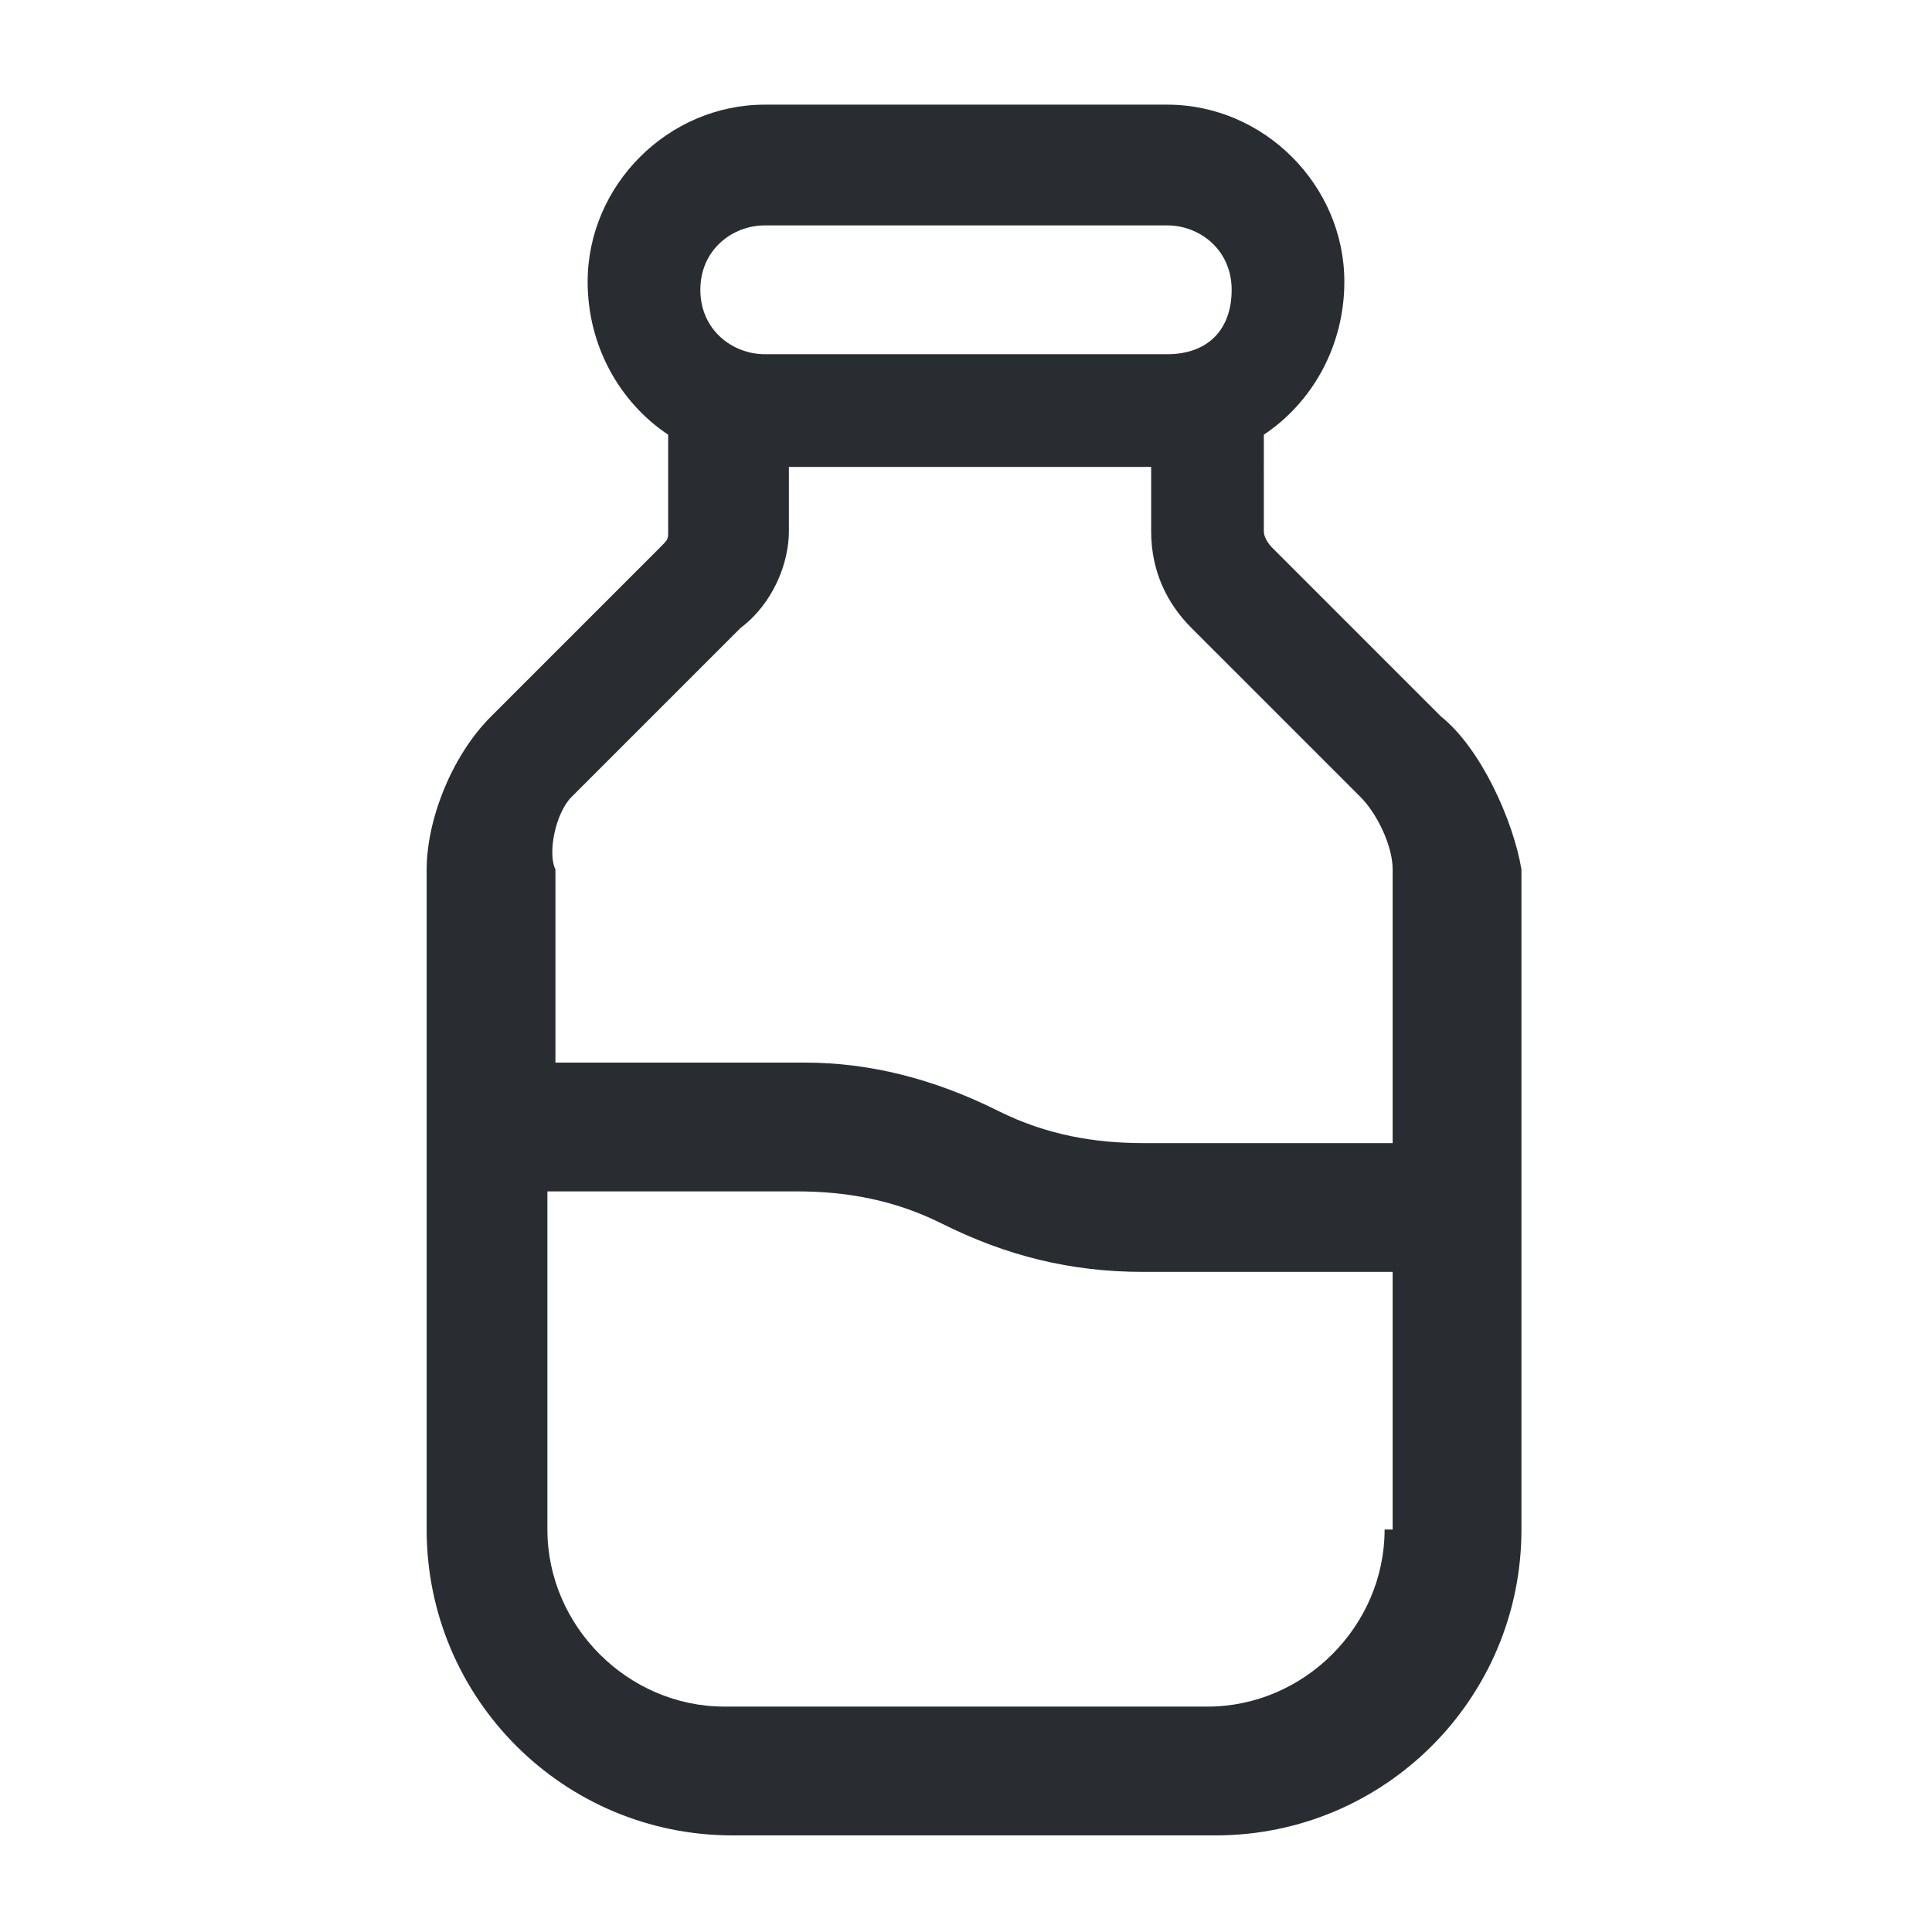 <?xml version="1.0" encoding="utf-8"?>
<!-- Generator: Adobe Illustrator 25.3.1, SVG Export Plug-In . SVG Version: 6.00 Build 0)  -->
<svg version="1.1" id="Layer_1" xmlns="http://www.w3.org/2000/svg" xmlns:xlink="http://www.w3.org/1999/xlink" x="0px" y="0px"
	 viewBox="0 0 24 24" style="enable-background:new 0 0 24 24;" xml:space="preserve">
<style type="text/css">
	.st0{fill:#292D32;}
</style>
<path class="st0" d="M17.9,8.9l-2.1-2.1c0,0-0.1-0.1-0.1-0.2V5.4c0.6-0.4,1-1.1,1-1.9c0-1.2-1-2.2-2.2-2.2h-5c-1.2,0-2.2,1-2.2,2.2
	c0,0.8,0.4,1.5,1,1.9v1.2c0,0.1,0,0.1-0.1,0.2L6.1,8.9c-0.5,0.5-0.8,1.3-0.8,1.9V14v1v4c0,2.1,1.7,3.8,3.8,3.8h6
	c2.1,0,3.8-1.7,3.8-3.8v-3v-1v-4.2C18.8,10.2,18.4,9.3,17.9,8.9z M9.5,2.8h5c0.4,0,0.8,0.3,0.8,0.8s-0.3,0.8-0.8,0.8h-5
	c-0.4,0-0.8-0.3-0.8-0.8S9.1,2.8,9.5,2.8z M7.1,9.9l2.1-2.1C9.6,7.5,9.8,7,9.8,6.6V5.8h4.5v0.8c0,0.5,0.2,0.9,0.5,1.2l2.1,2.1
	c0.2,0.2,0.4,0.6,0.4,0.9v3.4h-3.1c-0.6,0-1.2-0.1-1.8-0.4c-0.8-0.4-1.6-0.6-2.4-0.6l-3.1,0v-2.4C6.8,10.6,6.9,10.1,7.1,9.9z
	 M17.2,19c0,1.2-1,2.2-2.2,2.2H9c-1.2,0-2.2-1-2.2-2.2v-4v-0.2l3.1,0c0.6,0,1.2,0.1,1.8,0.4c0.8,0.4,1.6,0.6,2.5,0.6h3.1V16V19z"/>
</svg>

